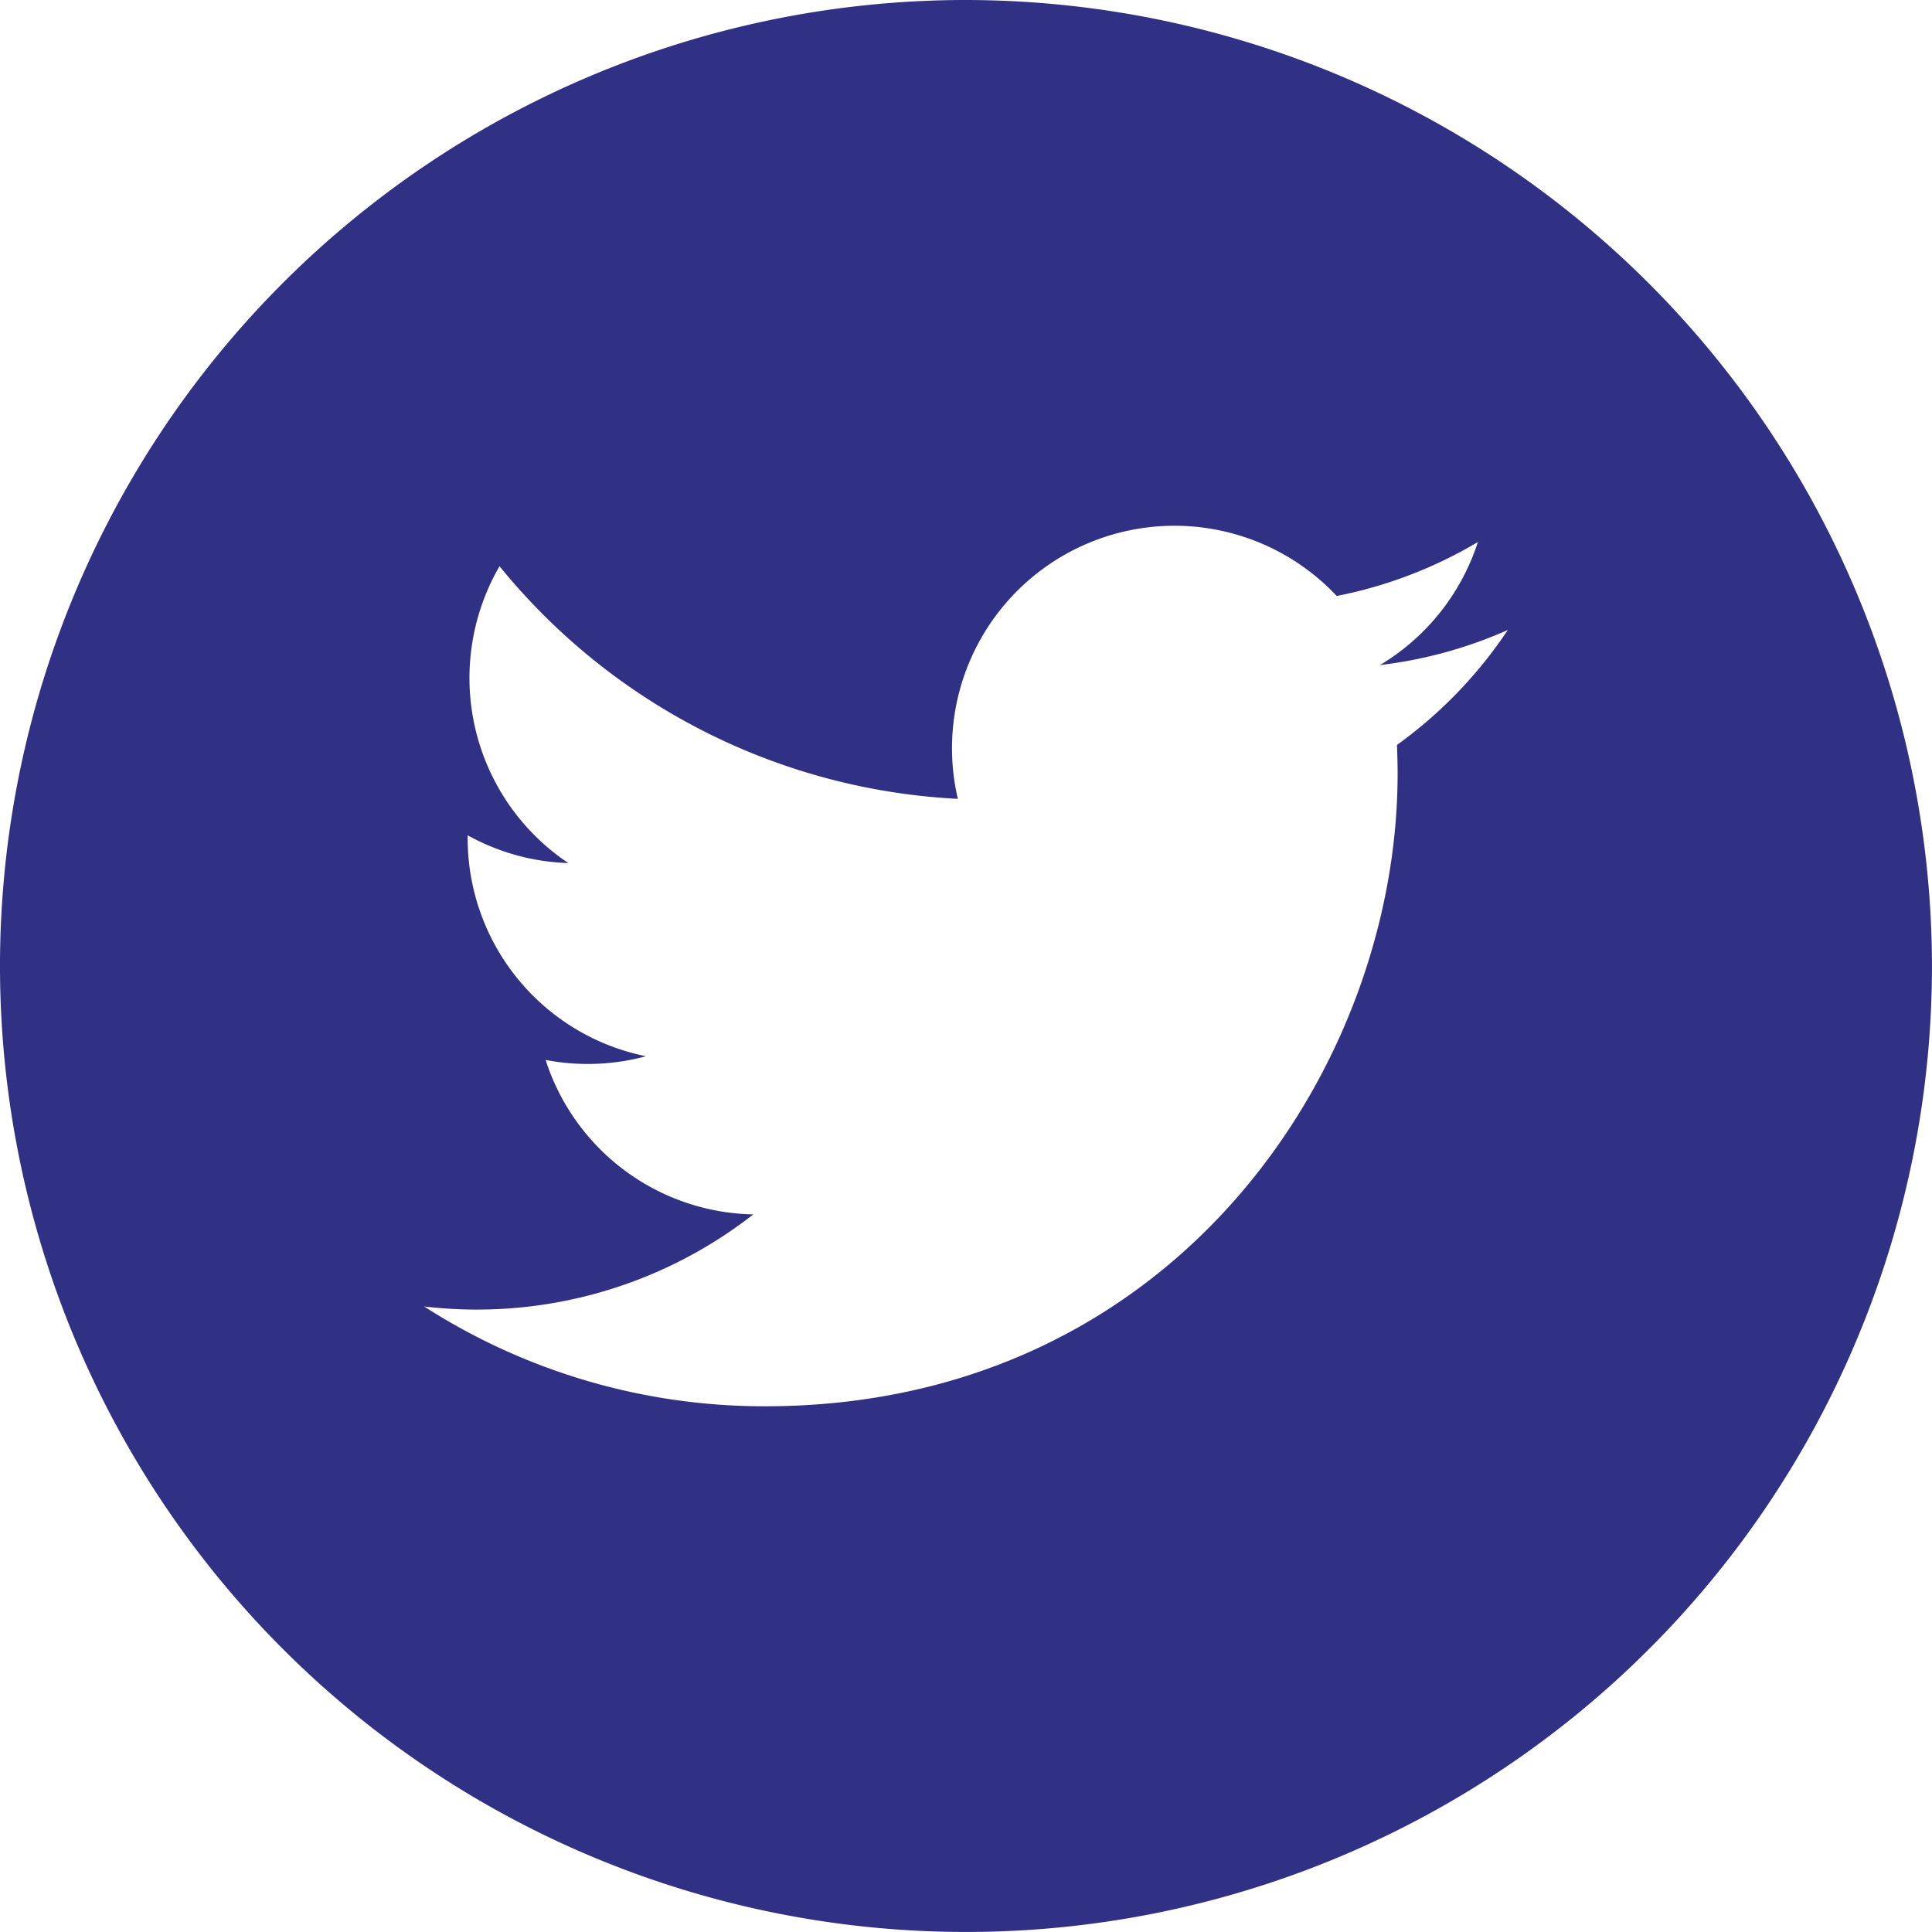 <svg id="twitter" xmlns="http://www.w3.org/2000/svg" width="60.221" height="60.221" viewBox="0 0 60.221 60.221">
  <g id="Group_73" data-name="Group 73">
    <path id="Path_500" data-name="Path 500" d="M30.11,0a30.11,30.11,0,1,0,30.11,30.11A30.145,30.145,0,0,0,30.11,0ZM43.543,23.219c.013.3.021.6.021.9,0,9.158-6.969,19.715-19.72,19.715A19.6,19.6,0,0,1,13.22,40.723a13.994,13.994,0,0,0,10.261-2.87,6.937,6.937,0,0,1-6.474-4.814,6.957,6.957,0,0,0,3.129-.116,6.932,6.932,0,0,1-5.559-6.8c0-.029,0-.059,0-.087a6.9,6.9,0,0,0,3.138.866,6.941,6.941,0,0,1-2.144-9.253A19.678,19.678,0,0,0,29.856,24.9a6.935,6.935,0,0,1,11.81-6.323,13.833,13.833,0,0,0,4.4-1.682,6.961,6.961,0,0,1-3.052,3.835A13.778,13.778,0,0,0,47,19.636a13.94,13.94,0,0,1-3.454,3.583Z" fill="#303084"/>
  </g>
</svg>
